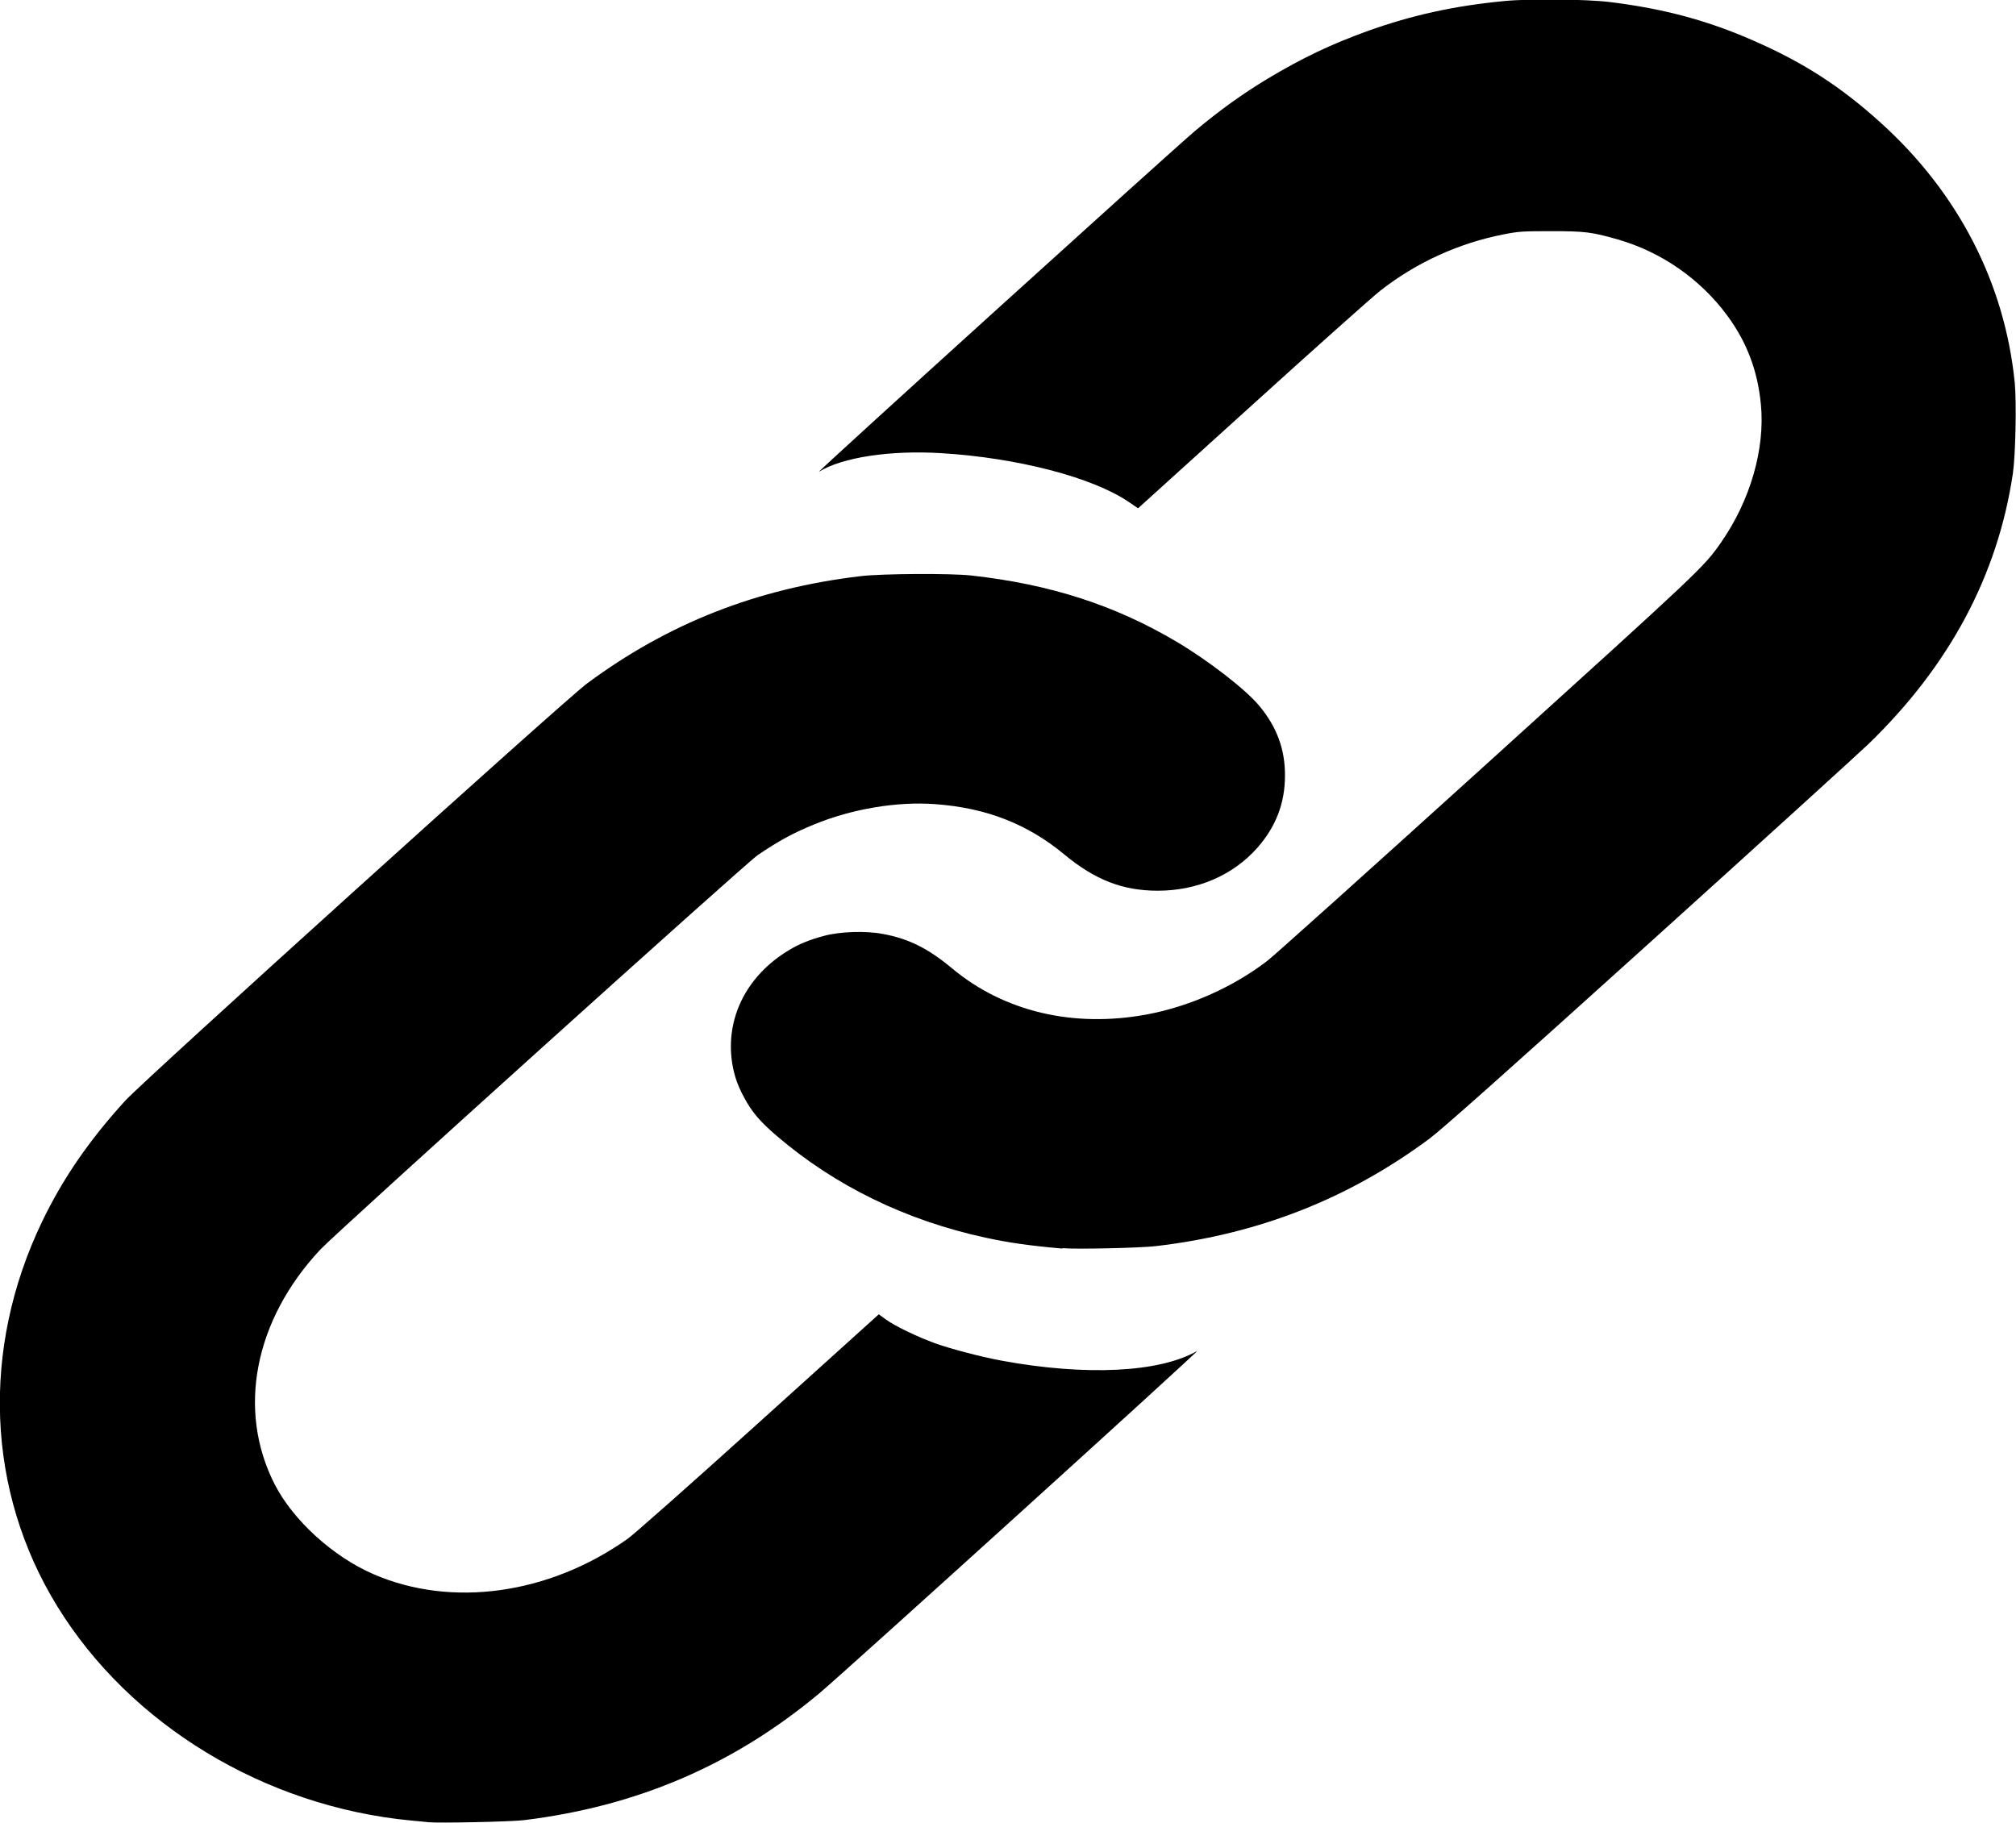 <?xml version="1.0" encoding="UTF-8" standalone="no"?>
<!-- Created with Inkscape (http://www.inkscape.org/) -->

<svg
   xmlns:dc="http://purl.org/dc/elements/1.1/"
   xmlns:cc="http://creativecommons.org/ns#"
   xmlns:rdf="http://www.w3.org/1999/02/22-rdf-syntax-ns#"
   xmlns:svg="http://www.w3.org/2000/svg"
   xmlns="http://www.w3.org/2000/svg"
   xmlns:sodipodi="http://sodipodi.sourceforge.net/DTD/sodipodi-0.dtd"
   xmlns:inkscape="http://www.inkscape.org/namespaces/inkscape"
   width="9.688mm"
   height="8.761mm"
   viewBox="0 0 9.688 8.761"
   version="1.1"
   id="svg8"
   inkscape:version="0.92.4 (5da689c313, 2019-01-14)"
   sodipodi:docname="mf_logo_u1_full_color_reversed.svg">
  <defs
     id="defs2" />
  <sodipodi:namedview
     id="base"
     pagecolor="#ffffff"
     bordercolor="#666666"
     borderopacity="1.0"
     inkscape:pageopacity="0.0"
     inkscape:pageshadow="2"
     inkscape:zoom="2.0069149"
     inkscape:cx="47.142863"
     inkscape:cy="-9.96531"
     inkscape:document-units="mm"
     inkscape:current-layer="layer1"
     showgrid="false"
     inkscape:window-width="1366"
     inkscape:window-height="706"
     inkscape:window-x="-8"
     inkscape:window-y="-8"
     inkscape:window-maximized="1" />
  <g
     inkscape:label="Capa 1"
     inkscape:groupmode="layer"
     id="layer1"
     transform="translate(-78.145,-75.93)">
    <path
       style="fill:#000000;stroke-width:0.006"
       d="m 80.204,84.688 c -0.01,-0.001 -0.047,-0.005 -0.083,-0.008 -0.703,-0.067 -1.35,-0.459 -1.701,-1.03 -0.34,-0.553 -0.367,-1.236 -0.073,-1.848 0.1,-0.208 0.226,-0.391 0.4,-0.582 0.088,-0.097 2.113,-1.927 2.219,-2.005 0.39,-0.289 0.816,-0.457 1.316,-0.516 0.101,-0.012 0.432,-0.014 0.53,-0.003 0.38,0.042 0.692,0.143 0.99,0.32 0.151,0.09 0.33,0.228 0.395,0.307 0.084,0.101 0.124,0.209 0.123,0.336 -1.85e-4,0.132 -0.044,0.245 -0.133,0.346 -0.117,0.132 -0.288,0.206 -0.479,0.206 -0.168,-1.89e-4 -0.301,-0.052 -0.448,-0.174 -0.176,-0.146 -0.374,-0.224 -0.62,-0.242 -0.184,-0.014 -0.402,0.023 -0.584,0.098 -0.1,0.041 -0.168,0.078 -0.27,0.147 -0.055,0.037 -2.028,1.816 -2.102,1.896 -0.317,0.339 -0.401,0.772 -0.219,1.128 0.089,0.174 0.281,0.348 0.475,0.432 0.376,0.163 0.844,0.097 1.221,-0.17 0.032,-0.023 0.299,-0.259 0.631,-0.559 l 0.576,-0.52 0.036,0.026 c 0.041,0.03 0.151,0.083 0.237,0.114 0.075,0.027 0.222,0.065 0.319,0.083 0.403,0.074 0.758,0.057 0.938,-0.047 0.026,-0.015 -1.691,1.541 -1.815,1.645 -0.412,0.344 -0.874,0.543 -1.419,0.61 -0.064,0.008 -0.414,0.015 -0.46,0.01 z m 3.047,-2.757 c -0.16,-0.014 -0.256,-0.028 -0.368,-0.052 -0.384,-0.083 -0.725,-0.249 -1.007,-0.491 -0.078,-0.067 -0.117,-0.112 -0.155,-0.183 -0.036,-0.066 -0.053,-0.121 -0.061,-0.192 -0.021,-0.206 0.081,-0.398 0.274,-0.515 0.049,-0.03 0.102,-0.052 0.171,-0.07 0.077,-0.021 0.201,-0.025 0.284,-0.009 0.124,0.023 0.217,0.07 0.331,0.165 0.249,0.208 0.582,0.287 0.935,0.222 0.204,-0.038 0.413,-0.13 0.579,-0.257 0.032,-0.024 0.508,-0.452 1.058,-0.95 1.033,-0.936 1.039,-0.941 1.123,-1.061 0.141,-0.202 0.213,-0.451 0.192,-0.665 -0.016,-0.164 -0.068,-0.299 -0.162,-0.427 -0.13,-0.176 -0.317,-0.305 -0.525,-0.365 -0.126,-0.036 -0.158,-0.04 -0.322,-0.04 -0.137,1.63e-4 -0.153,0.001 -0.225,0.015 -0.217,0.042 -0.423,0.136 -0.596,0.272 -0.037,0.029 -0.314,0.276 -0.615,0.549 l -0.548,0.496 -0.044,-0.03 c -0.174,-0.119 -0.537,-0.213 -0.902,-0.235 -0.245,-0.015 -0.475,0.02 -0.587,0.089 -0.025,0.015 1.691,-1.54 1.807,-1.638 0.117,-0.098 0.225,-0.176 0.349,-0.251 0.167,-0.1 0.304,-0.165 0.475,-0.227 0.219,-0.079 0.423,-0.123 0.662,-0.146 0.124,-0.012 0.396,-0.009 0.509,0.005 0.259,0.032 0.47,0.089 0.69,0.186 0.24,0.105 0.419,0.221 0.61,0.394 0.373,0.337 0.596,0.771 0.644,1.249 0.009,0.095 0.004,0.347 -0.009,0.437 -0.073,0.49 -0.305,0.924 -0.695,1.301 -0.047,0.045 -0.522,0.477 -1.056,0.959 -0.7,0.632 -0.994,0.893 -1.053,0.937 -0.388,0.288 -0.819,0.458 -1.313,0.516 -0.073,0.009 -0.388,0.016 -0.451,0.01 z"
       id="path826"
       inkscape:connector-curvature="0" />
  </g>
</svg>
